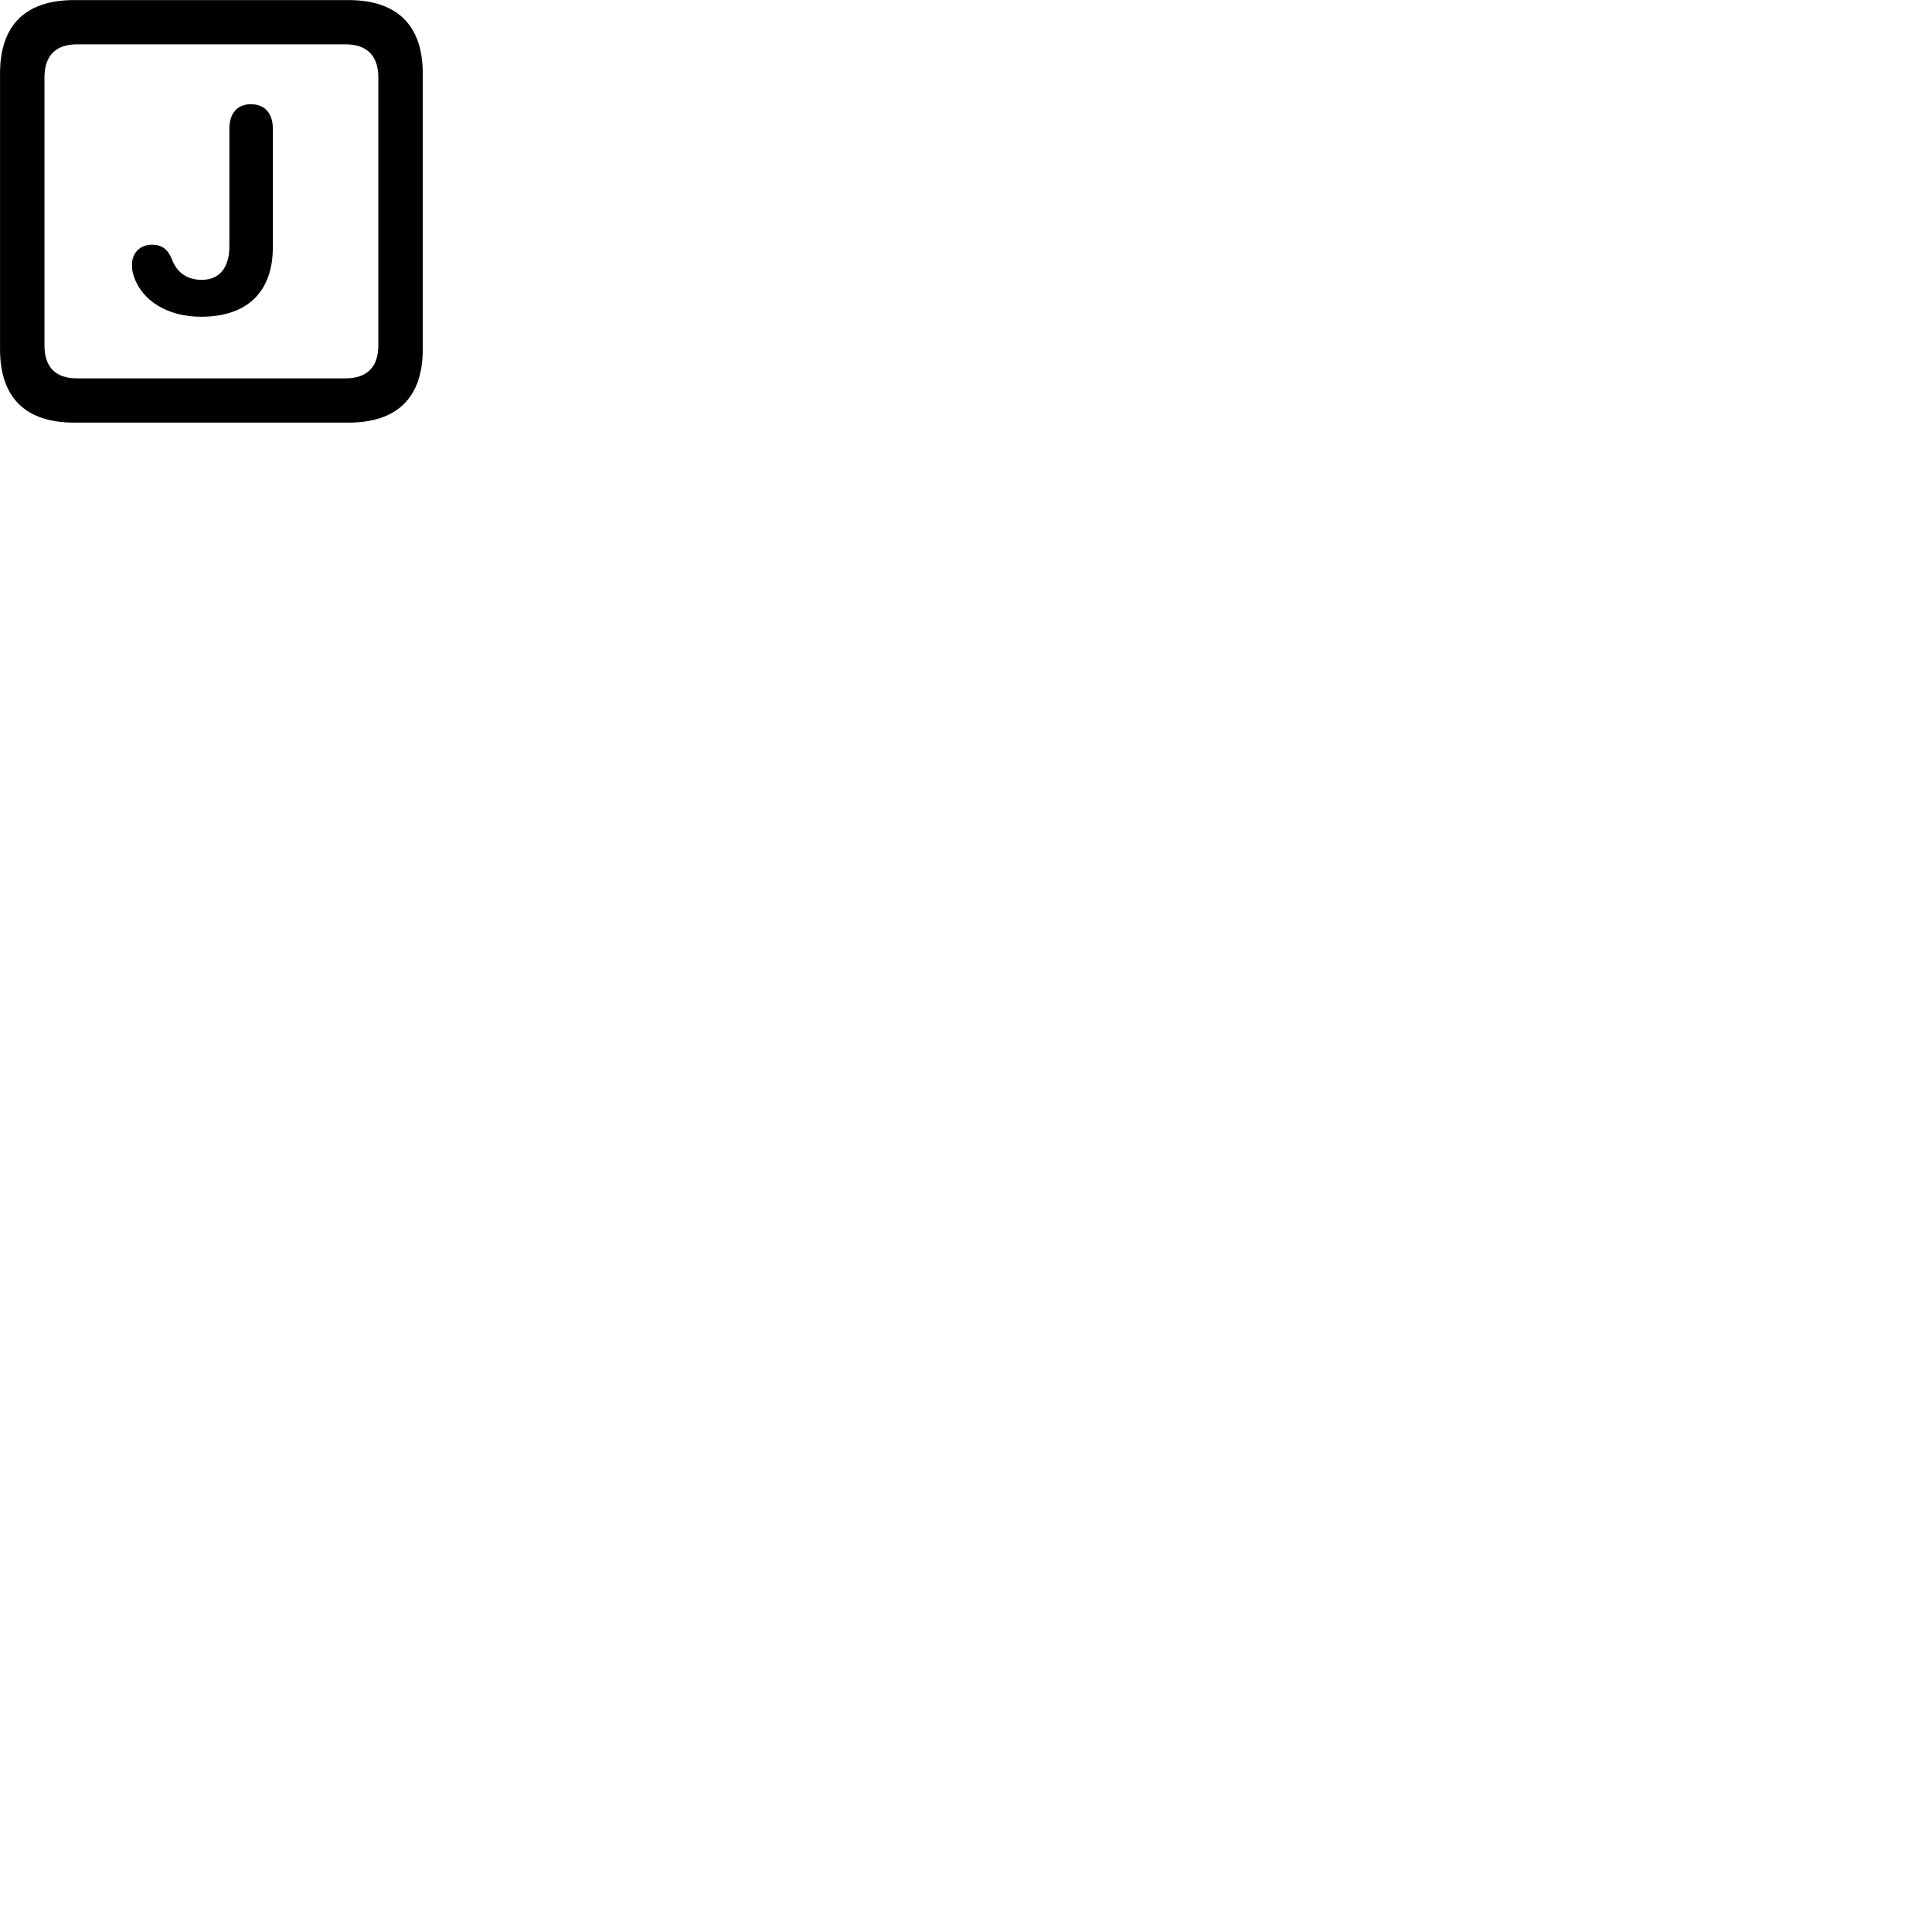 
        <svg xmlns="http://www.w3.org/2000/svg" viewBox="0 0 100 100">
            <path d="M3.842 21.875H18.032C20.562 21.875 21.882 20.575 21.882 18.075V3.804C21.882 1.315 20.562 0.004 18.032 0.004H3.842C1.312 0.004 0.002 1.304 0.002 3.804V18.075C0.002 20.575 1.312 21.875 3.842 21.875ZM3.982 19.584C2.892 19.584 2.302 19.015 2.302 17.884V4.005C2.302 2.874 2.892 2.295 3.982 2.295H17.892C18.972 2.295 19.582 2.874 19.582 4.005V17.884C19.582 19.015 18.972 19.584 17.892 19.584ZM10.402 16.395C12.802 16.395 14.122 15.104 14.122 12.794V6.654C14.122 5.875 13.712 5.394 12.982 5.394C12.262 5.394 11.872 5.894 11.872 6.654V12.764C11.872 13.864 11.342 14.485 10.452 14.485C9.672 14.485 9.142 14.095 8.892 13.405C8.682 12.895 8.372 12.665 7.862 12.665C7.252 12.665 6.832 13.095 6.832 13.694C6.832 13.915 6.852 14.095 6.922 14.284C7.332 15.565 8.682 16.395 10.402 16.395Z" />
        </svg>
    